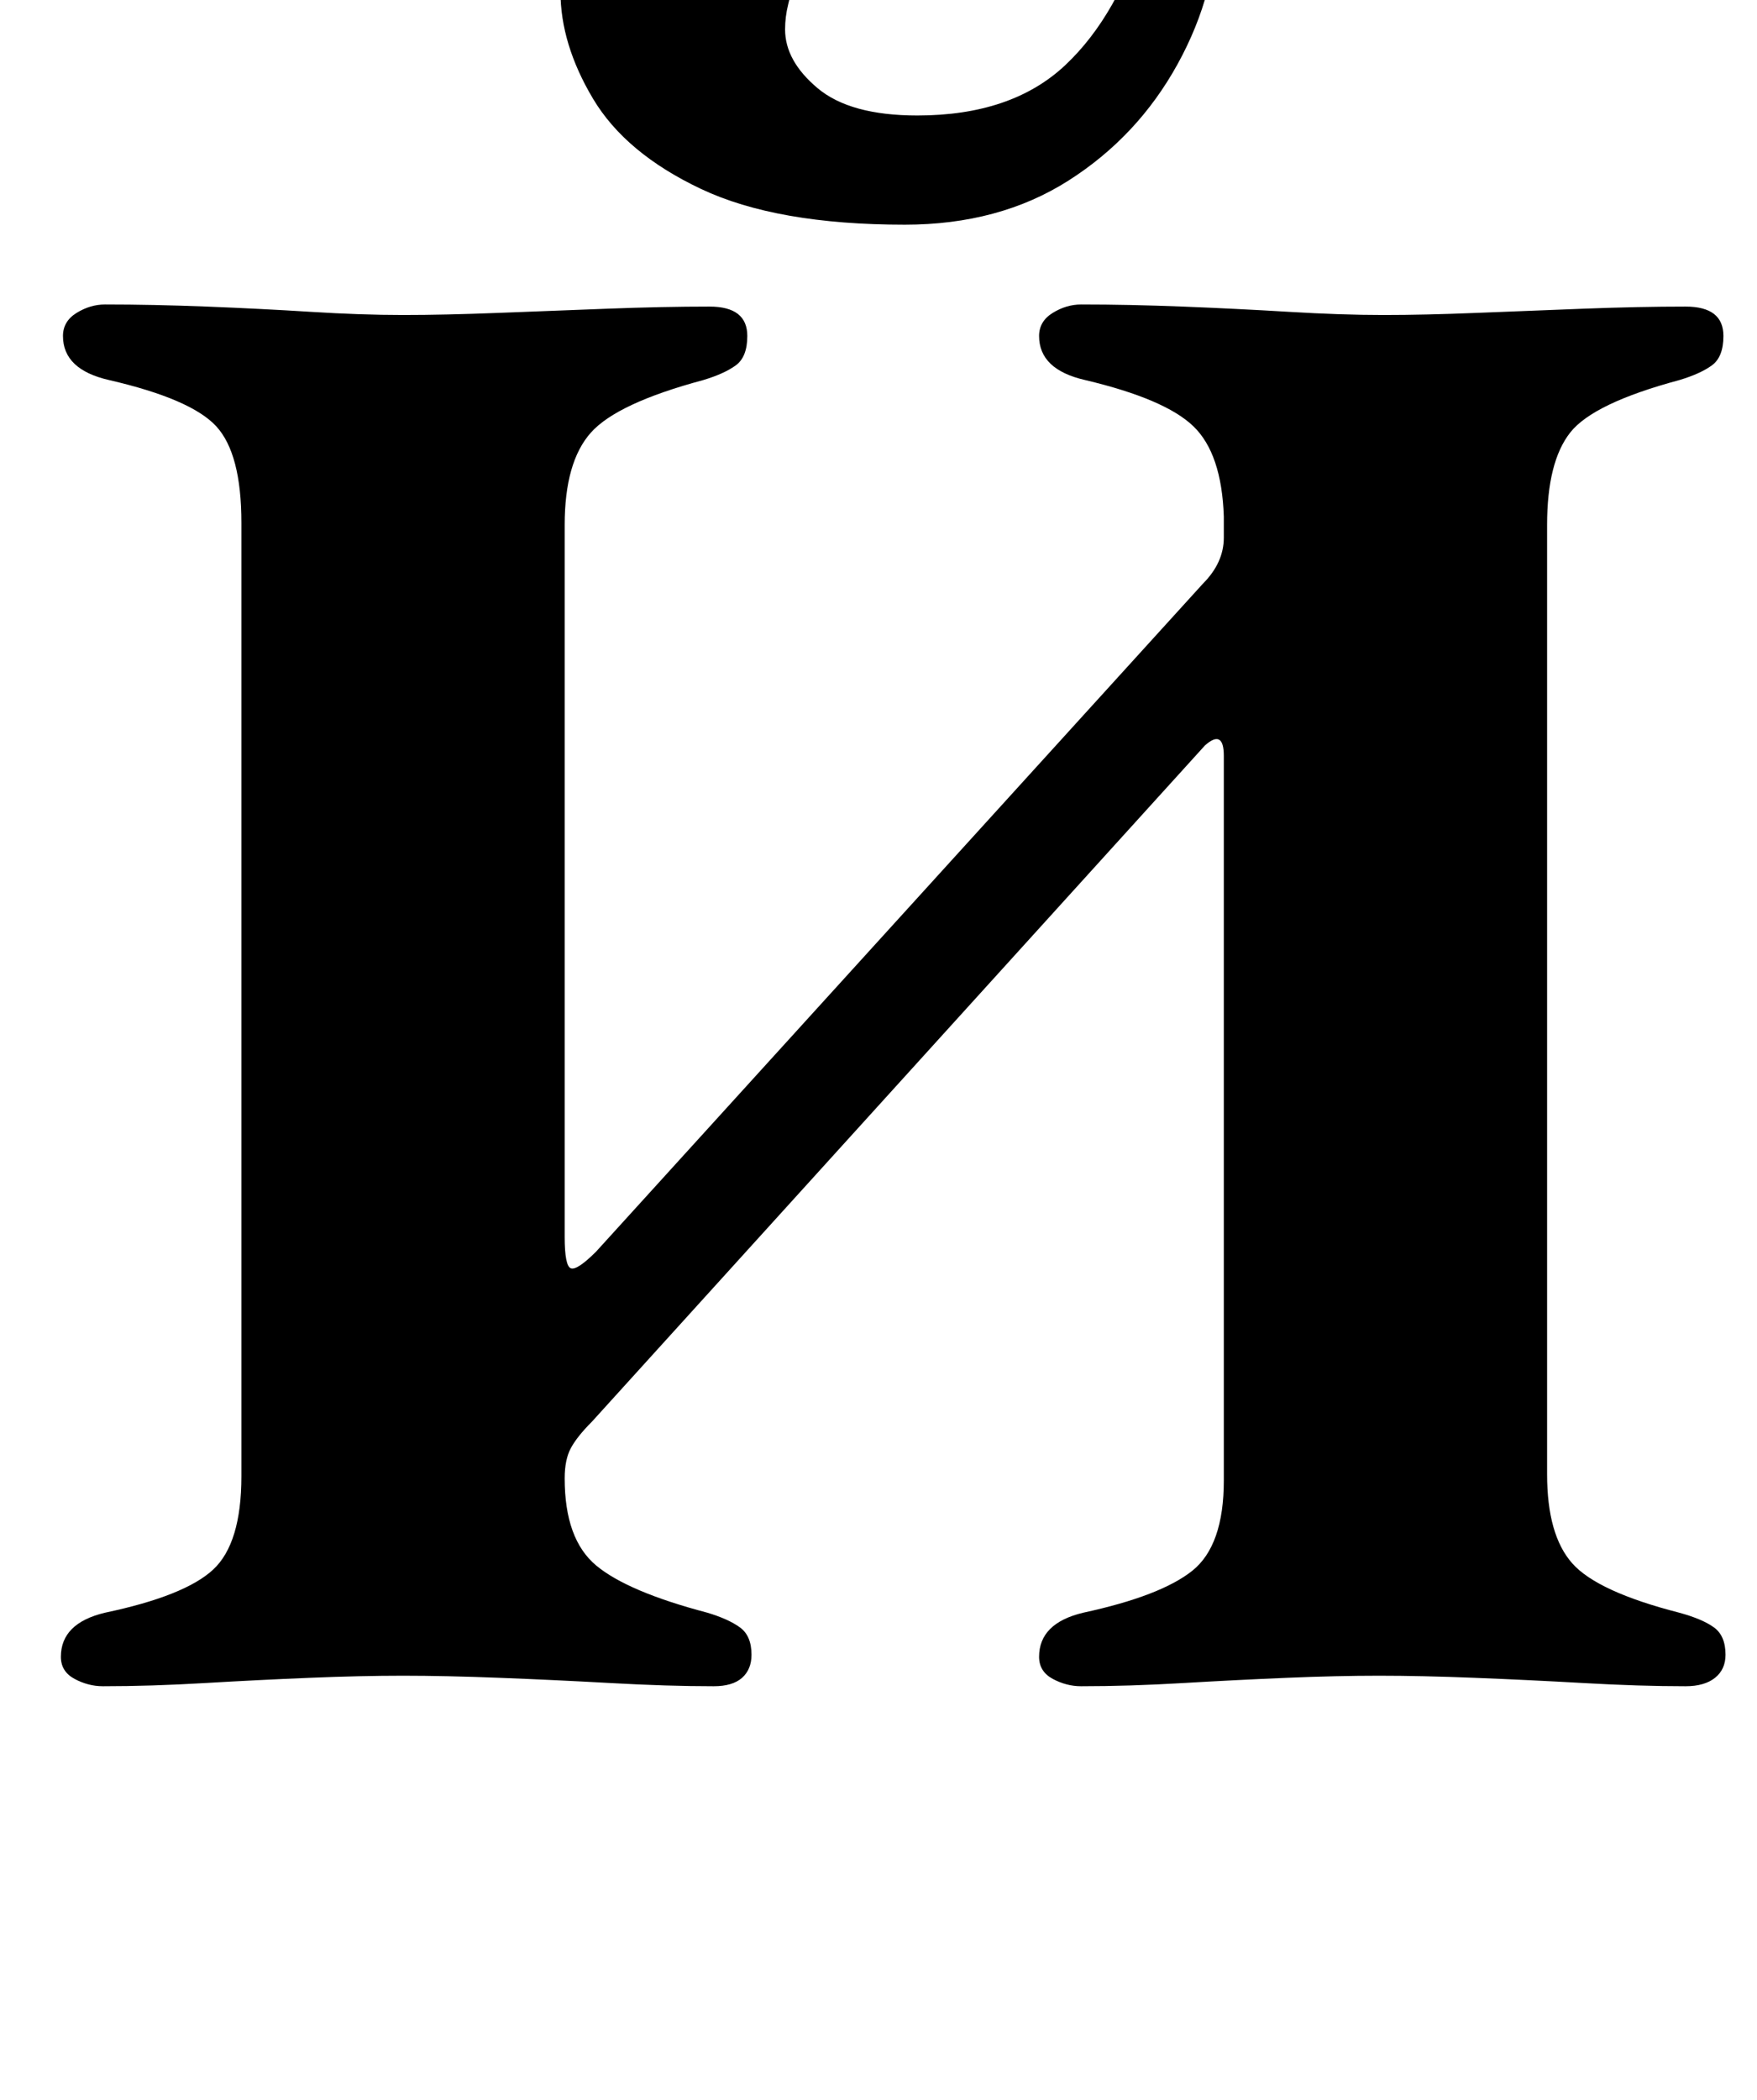<?xml version="1.0" standalone="no"?>
<!DOCTYPE svg PUBLIC "-//W3C//DTD SVG 1.1//EN" "http://www.w3.org/Graphics/SVG/1.1/DTD/svg11.dtd" >
<svg xmlns="http://www.w3.org/2000/svg" xmlns:xlink="http://www.w3.org/1999/xlink" version="1.1" viewBox="-10 0 837 1000">
  <g transform="matrix(1 0 0 -1 0 800)">
   <path fill="currentColor"
d="M39 -3q-7 0 -13.5 3.5t-6.5 10.5q0 16 21 21q38 8 51.5 20.5t13.5 44.5v454q0 33 -12 46t-51 22q-22 5 -22 21q0 7 6.5 11t13.5 4q23 0 48.5 -1t49.5 -2.5t44 -1.5t45.5 1t52 2t48.5 1q9 0 13.5 -3.5t4.5 -10.5q0 -10 -5.5 -14t-15.5 -7q-41 -11 -53.5 -25t-12.5 -44
v-339q0 -14 3 -15t12 8l289 318q10 10 10 22v10q-1 30 -14.5 43t-51.5 22q-22 5 -22 21q0 7 6.5 11t13.5 4q23 0 48.5 -1t50.5 -2.5t45 -1.5t44.5 1t51 2t48.5 1q9 0 13.5 -3.5t4.5 -10.5q0 -10 -5.5 -14t-15.5 -7q-41 -11 -52 -25t-11 -44v-452q0 -29 12 -42.5t51 -23.5
q11 -3 16.5 -7t5.5 -13q0 -7 -5 -11t-14 -4q-22 0 -48.5 1.5t-52 2.5t-45.5 1t-44 -1t-49.5 -2.5t-48.5 -1.5q-7 0 -13.5 3.5t-6.5 10.5q0 16 21 21q37 8 52 20t15 43v345q0 13 -9 5l-292 -322q-7 -7 -10 -12.5t-3 -14.5q0 -29 15 -41.5t53 -22.5q10 -3 15.5 -7t5.5 -13
q0 -7 -4.5 -11t-13.5 -4q-22 0 -49 1.5t-53 2.5t-46 1t-44.5 -1t-50 -2.5t-48.5 -1.5zM421 693q-61 0 -97 17t-51.5 43t-15.5 51q0 34 17 53t43 19q29 0 42 -11.5t13 -29.5q0 -7 -1.5 -13t-2.5 -13q-1 -5 -2.5 -11t-1.5 -12q0 -15 15.5 -28t47.5 -13q45 0 70.5 24t38.5 68
q4 14 8 19.5t12 5.5q7 0 10.5 -6t3.5 -15q0 -37 -19 -71.5t-52 -55.5t-78 -21z" />
  </g>

</svg>
